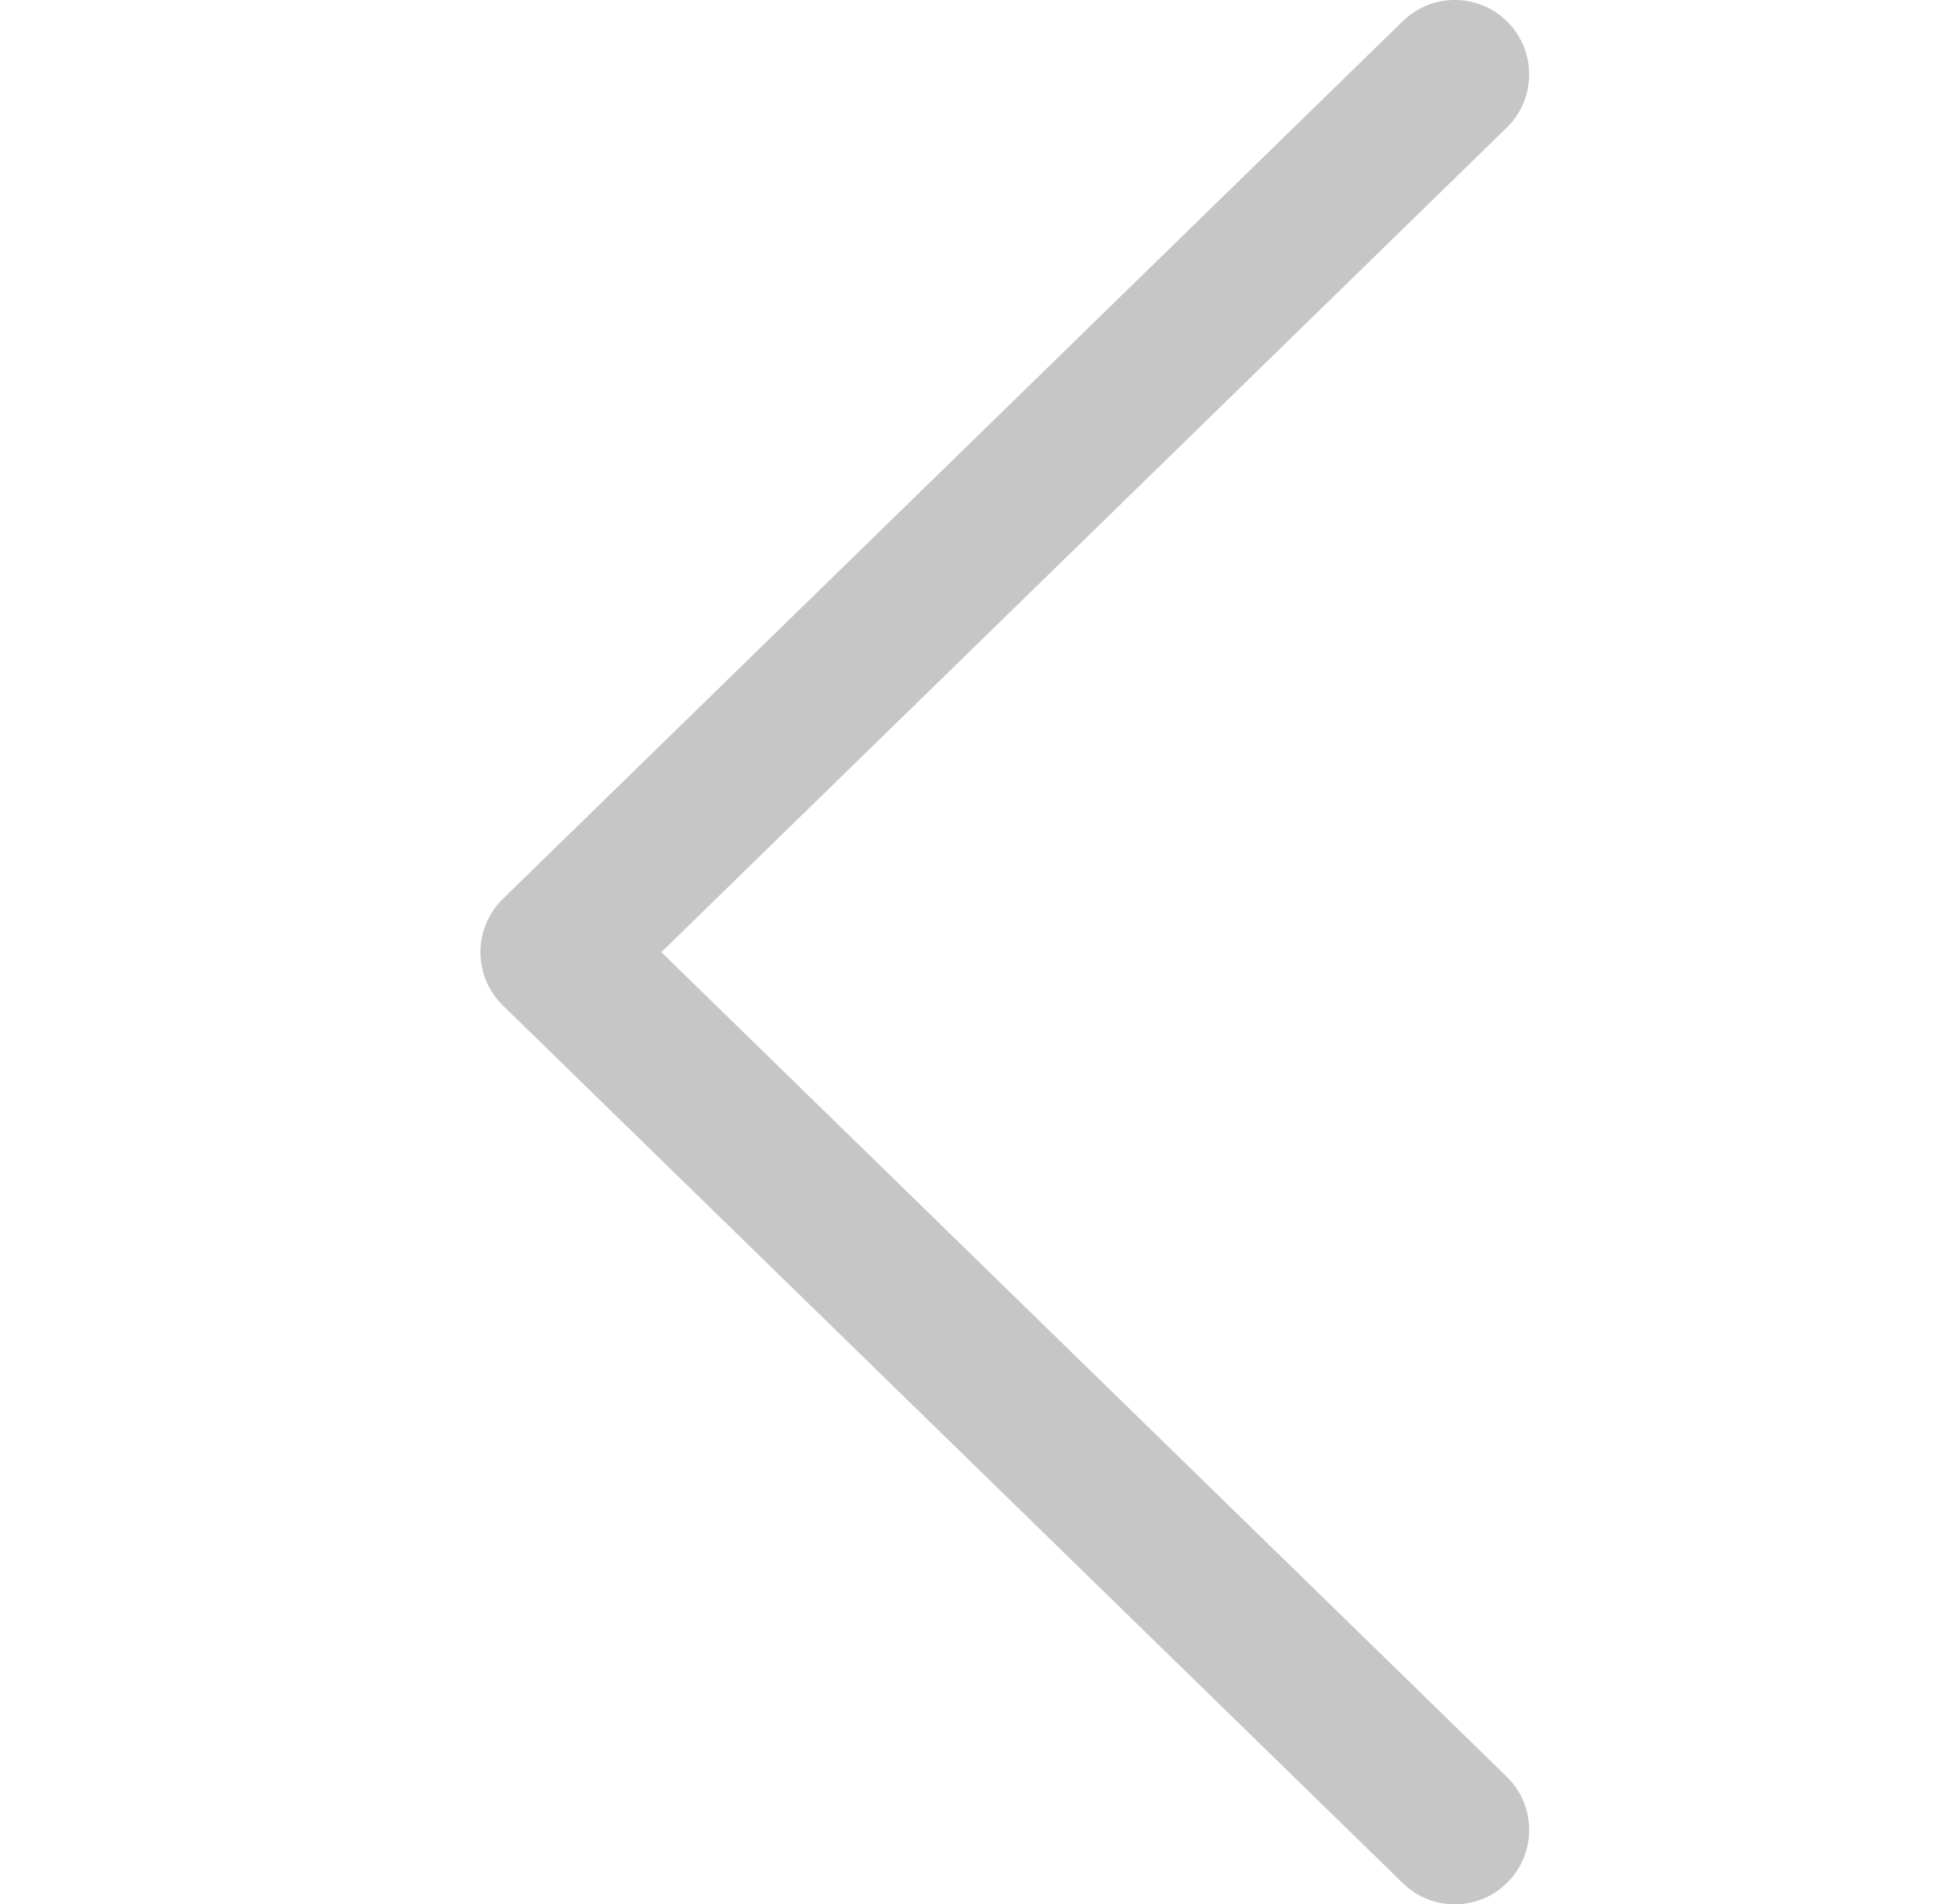 <svg width="37" height="36" viewBox="0 0 37 36" fill="none" xmlns="http://www.w3.org/2000/svg">
<g clip-path="url(#clip0)">
<path d="M9.507 16.993L26.523 0.399C27.079 -0.143 27.969 -0.132 28.512 0.424C29.054 0.98 29.043 1.871 28.487 2.413L12.504 18L28.487 33.587C29.043 34.129 29.054 35.02 28.512 35.575C27.969 36.132 27.079 36.143 26.523 35.6L9.507 19.007C9.236 18.742 9.083 18.379 9.083 18C9.083 17.621 9.236 17.258 9.507 16.993Z" fill="#C6C6C6"/>
</g>
<defs>
<clipPath id="clip0">
<rect width="36" height="36" transform="matrix(-1 0 0 1 36.997 0)" fill="white"/>
</clipPath>
</defs>
</svg>
